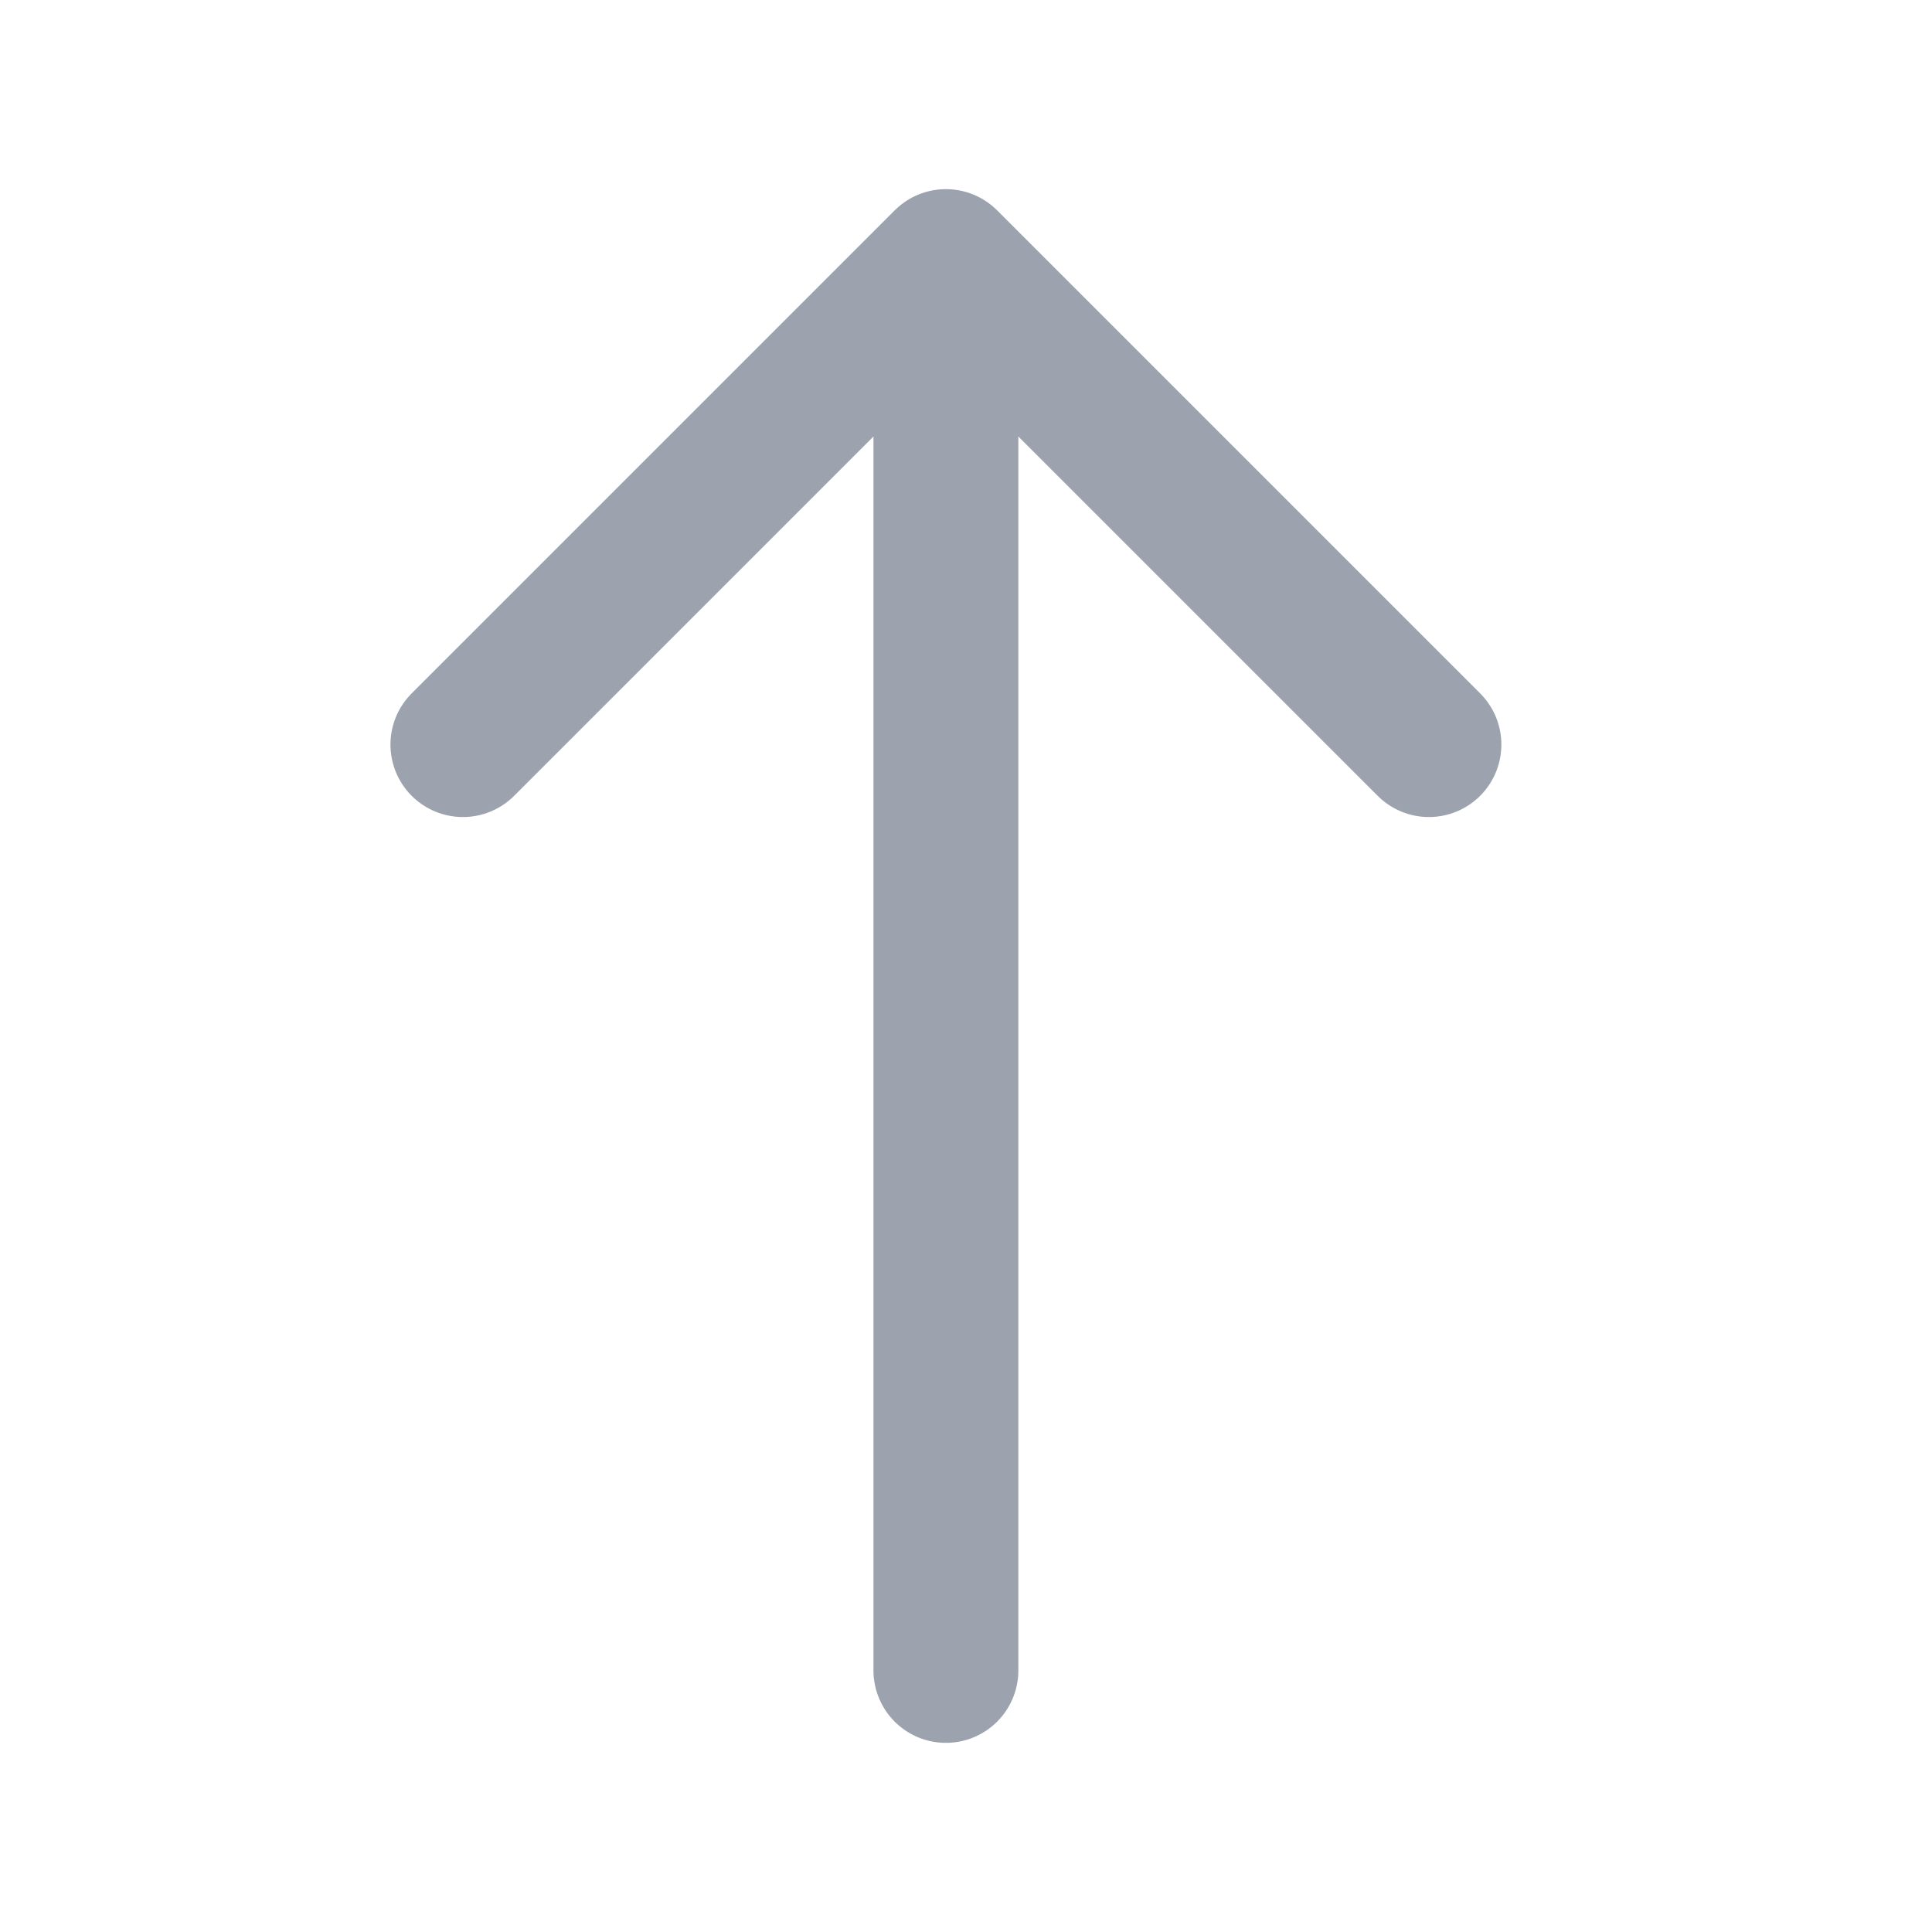 <svg width="20" height="20" viewBox="0 0 20 20" fill="none" xmlns="http://www.w3.org/2000/svg">
<path d="M4.792 7.708L9.792 2.708L14.792 7.708" stroke="#9CA3AF" stroke-width="1.5" stroke-linecap="round" stroke-linejoin="round"/>
<path d="M9.792 17.292L9.792 3.542" stroke="#9CA3AF" stroke-width="1.5" stroke-linecap="round"/>
</svg>
